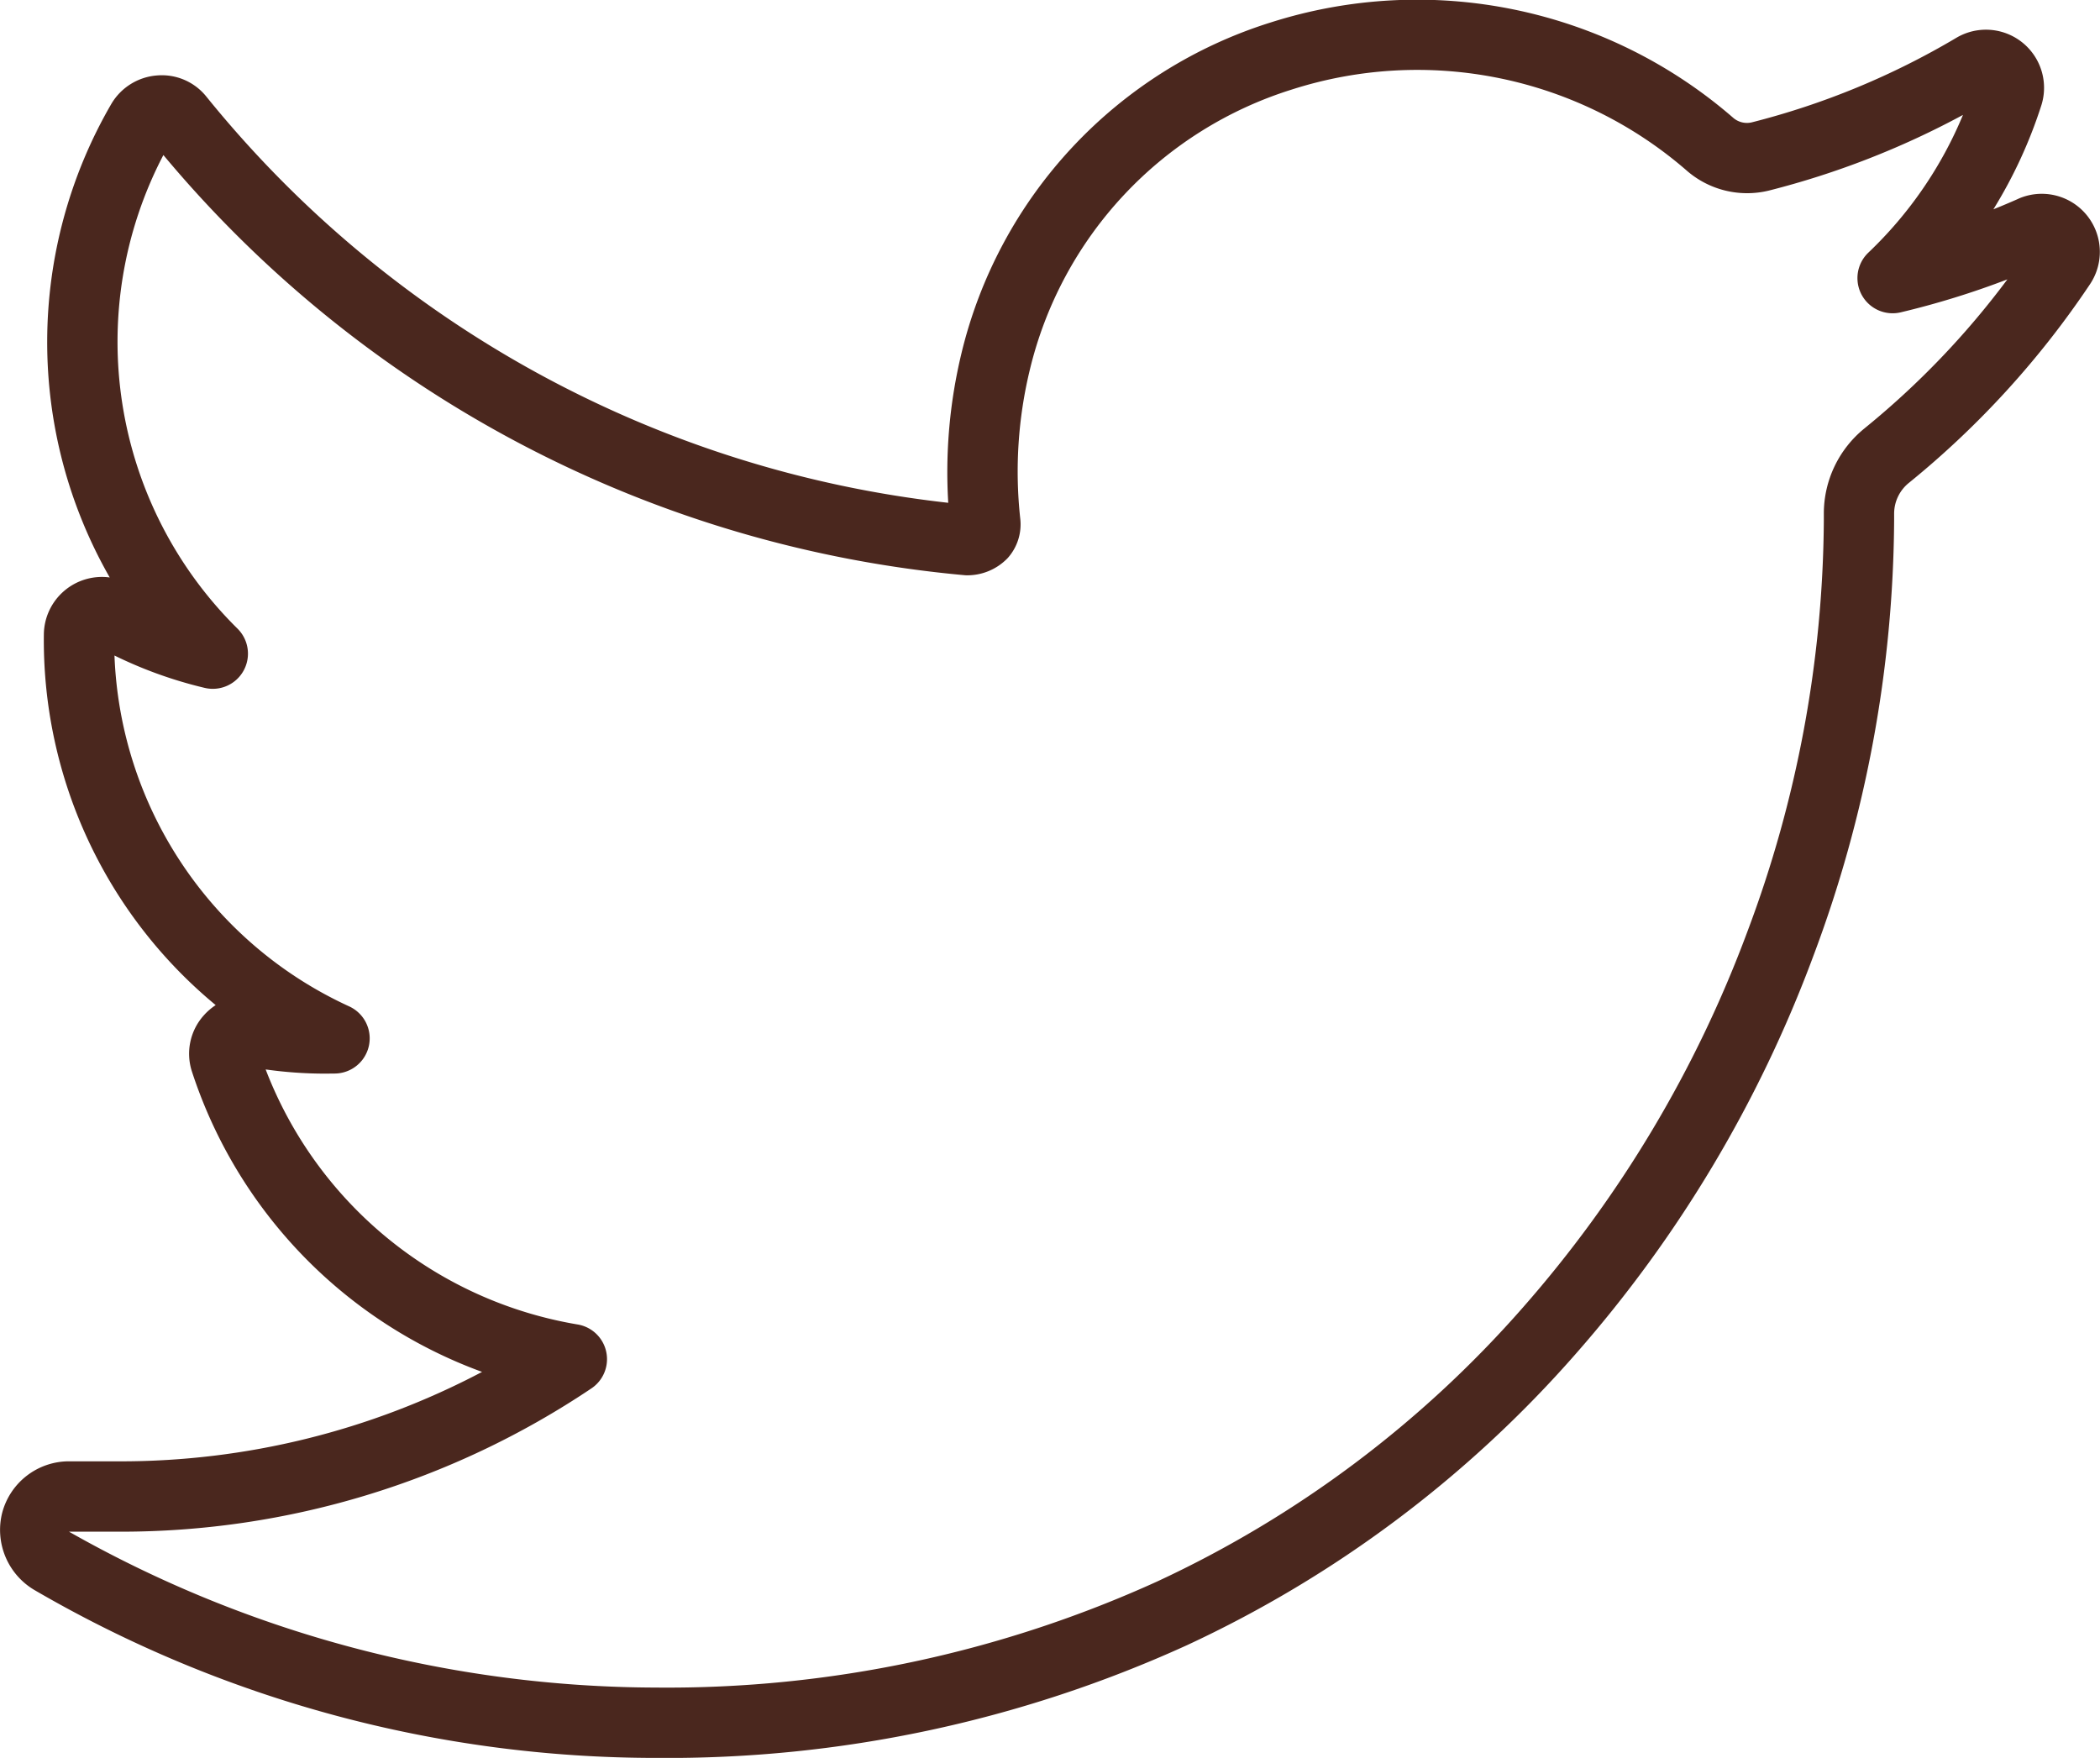 <svg xmlns="http://www.w3.org/2000/svg" width="79.341" height="66.421" viewBox="0 0 79.341 66.421"><g id="b0992054-527d-4599-aefb-2dcb2ff9589f" data-name="Layer 2"><g id="b6f9275d-2248-4b68-8521-d5c2514b3e6f" data-name="Layer 1"><path d="M76.253,7.512c-.31.138-.624.27-.94.397A17.802,17.802,0,0,0,77.124,3.983a2.195,2.195,0,0,0-3.211-2.554,29.169,29.169,0,0,1-7.732,3.195.793.793,0,0,1-.714-.187A18.214,18.214,0,0,0,48.02.845,17.35,17.35,0,0,0,36.326,13.346a19.158,19.158,0,0,0-.5,5.652A42.025,42.025,0,0,1,7.798,3.652a2.155,2.155,0,0,0-1.867-.801A2.196,2.196,0,0,0,4.202,3.934a17.919,17.919,0,0,0-.056,17.885A2.195,2.195,0,0,0,1.657,23.967,17.888,17.888,0,0,0,8.149,37.977a2.264,2.264,0,0,0-.453.392,2.17,2.17,0,0,0-.444,2.12A18.031,18.031,0,0,0,18.213,51.836,29.259,29.259,0,0,1,4.519,55.215l-1.913-.001a2.612,2.612,0,0,0-2.523,1.944,2.638,2.638,0,0,0,1.243,2.934,46.696,46.696,0,0,0,23.47,6.329,47.322,47.322,0,0,0,20.045-4.257,44.373,44.373,0,0,0,14.694-11.011,48.125,48.125,0,0,0,8.976-15.033,47.514,47.514,0,0,0,3.052-16.467v-.252a1.495,1.495,0,0,1,.561-1.159,33.995,33.995,0,0,0,6.843-7.509,2.194,2.194,0,0,0-2.715-3.222Zm-5.802,8.668a4.14,4.14,0,0,0-1.544,3.222v.252a44.826,44.826,0,0,1-2.884,15.535,45.489,45.489,0,0,1-8.481,14.208A41.743,41.743,0,0,1,43.724,59.753a44.703,44.703,0,0,1-18.928,4.01A45.14,45.14,0,0,1,2.605,57.872l1.913.001a31.872,31.872,0,0,0,17.828-5.415,1.329,1.329,0,0,0-.528-2.415A15.34,15.34,0,0,1,10.037,40.408a16.168,16.168,0,0,0,2.25.158l.383-.004a1.329,1.329,0,0,0,.522-2.537A15.213,15.213,0,0,1,4.325,24.768,16.215,16.215,0,0,0,7.733,25.991a1.329,1.329,0,0,0,1.239-2.24A15.228,15.228,0,0,1,6.173,5.858,44.677,44.677,0,0,0,36.474,21.736a2.113,2.113,0,0,0,1.601-.653,1.907,1.907,0,0,0,.471-1.492,16.34,16.34,0,0,1,.365-5.63A14.683,14.683,0,0,1,48.807,3.383,15.52,15.52,0,0,1,63.708,6.429a3.472,3.472,0,0,0,3.126.771A31.887,31.887,0,0,0,74.164,4.342a15.248,15.248,0,0,1-3.575,5.204,1.329,1.329,0,0,0,1.224,2.255A31.858,31.858,0,0,0,75.842,10.556,31.376,31.376,0,0,1,70.451,16.179Z" style="fill:#4A271E"/></g></g></svg>